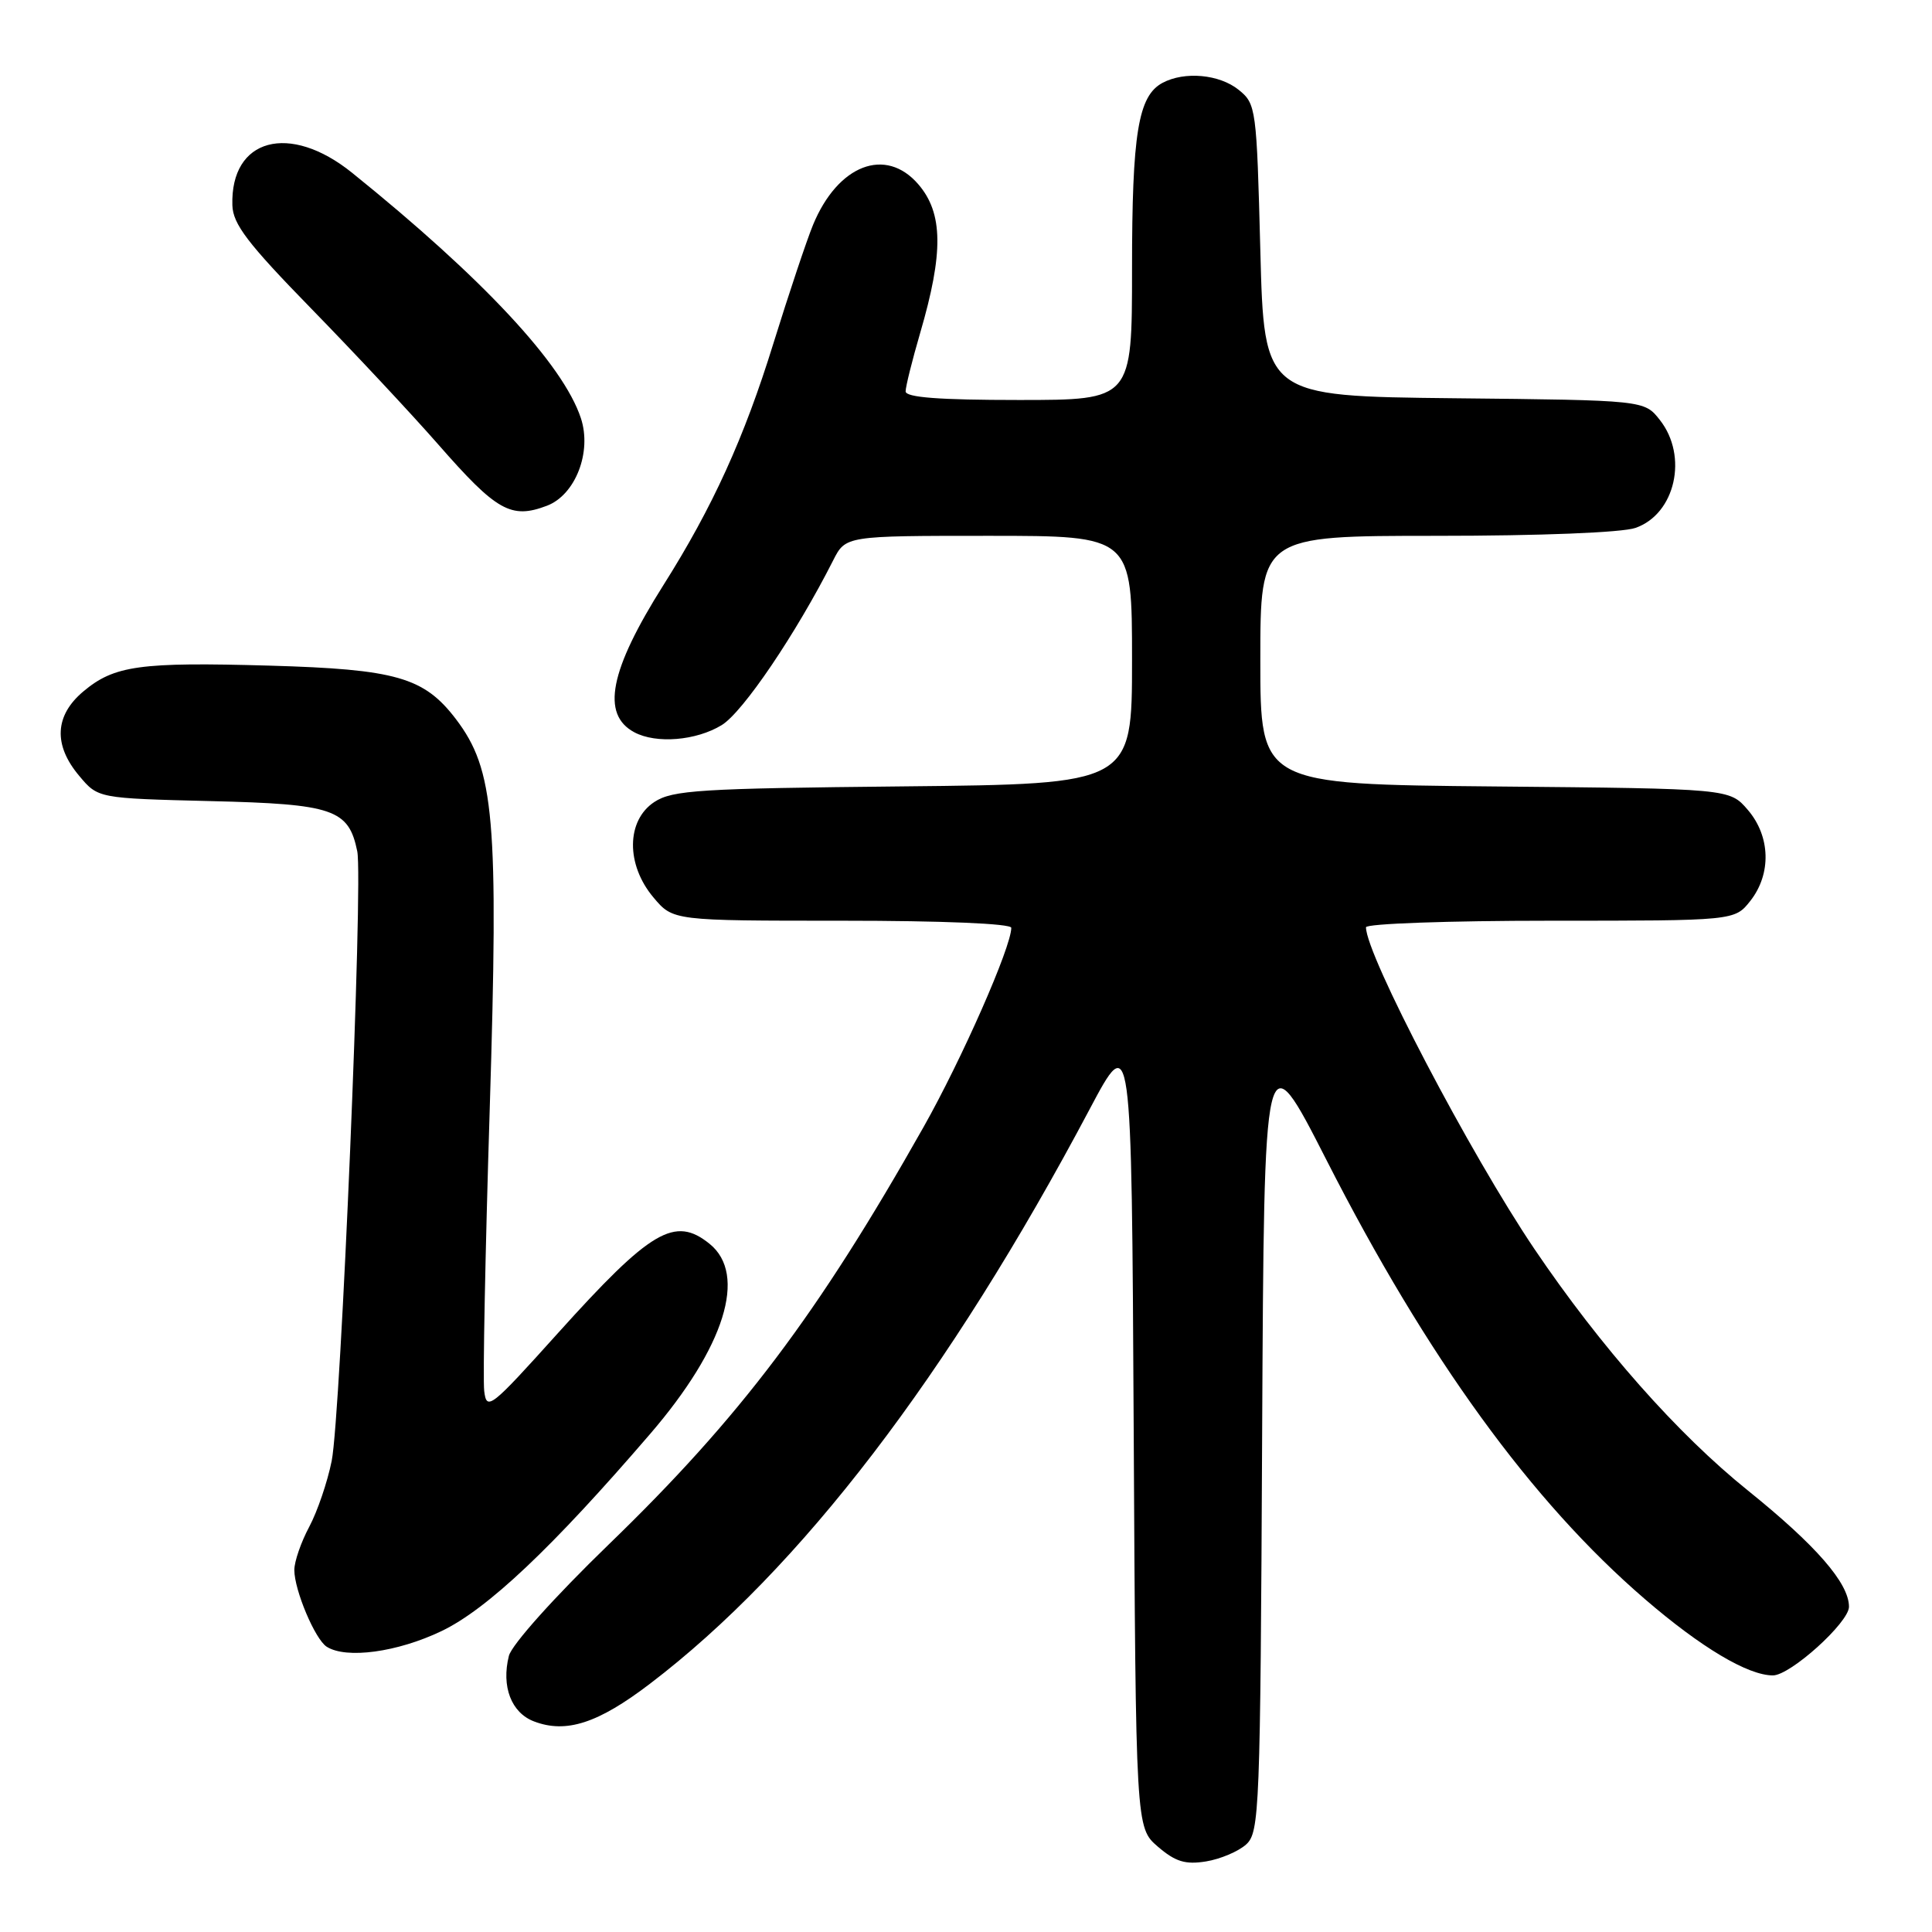 <?xml version="1.0" encoding="UTF-8" standalone="no"?>
<!DOCTYPE svg PUBLIC "-//W3C//DTD SVG 1.1//EN" "http://www.w3.org/Graphics/SVG/1.1/DTD/svg11.dtd" >
<svg xmlns="http://www.w3.org/2000/svg" xmlns:xlink="http://www.w3.org/1999/xlink" version="1.1" viewBox="0 0 256 256">
 <g >
 <path fill="currentColor"
d=" M 165.12 244.40 C 166.89 242.79 167.00 240.01 167.24 190.10 C 167.50 137.50 167.50 137.50 175.77 153.72 C 189.10 179.89 202.94 198.97 217.97 211.90 C 225.41 218.31 231.61 222.00 234.92 222.00 C 237.23 222.00 245.00 214.99 245.00 212.90 C 244.99 209.77 240.64 204.78 231.63 197.52 C 222.29 190.02 212.09 178.47 203.32 165.50 C 194.80 152.88 181.00 126.53 181.00 122.87 C 181.00 122.39 191.99 122.00 205.43 122.00 C 229.85 122.00 229.85 122.00 231.93 119.37 C 234.74 115.79 234.60 110.81 231.59 107.31 C 229.18 104.50 229.18 104.50 198.09 104.21 C 167.00 103.92 167.00 103.92 167.00 87.46 C 167.00 71.00 167.00 71.00 190.35 71.00 C 204.08 71.00 214.94 70.57 216.71 69.95 C 221.99 68.11 223.72 60.45 219.94 55.65 C 217.88 53.03 217.88 53.03 192.69 52.77 C 167.50 52.50 167.50 52.50 167.00 33.16 C 166.51 14.33 166.44 13.77 164.14 11.91 C 161.58 9.84 156.96 9.42 154.04 10.98 C 150.81 12.71 150.00 17.67 150.00 35.65 C 150.00 53.00 150.00 53.00 135.00 53.00 C 124.42 53.00 120.00 52.66 120.00 51.86 C 120.00 51.23 120.87 47.74 121.93 44.11 C 125.04 33.49 124.97 28.24 121.69 24.43 C 117.36 19.39 111.02 21.83 107.73 29.80 C 106.89 31.84 104.53 38.90 102.48 45.50 C 98.61 58.02 94.42 67.22 87.90 77.54 C 80.78 88.82 79.62 94.66 84.05 97.03 C 86.95 98.58 92.24 98.15 95.63 96.08 C 98.44 94.37 105.49 83.95 110.40 74.25 C 112.05 71.00 112.05 71.00 131.03 71.00 C 150.00 71.00 150.00 71.00 150.00 87.45 C 150.00 103.89 150.00 103.89 119.70 104.20 C 92.70 104.47 89.11 104.69 86.70 106.27 C 82.98 108.72 82.92 114.57 86.59 118.92 C 89.18 122.00 89.18 122.00 111.59 122.00 C 124.85 122.00 134.00 122.38 134.00 122.94 C 134.00 125.48 127.46 140.33 122.37 149.35 C 108.37 174.16 98.10 187.78 80.65 204.66 C 73.41 211.67 67.81 217.93 67.43 219.41 C 66.41 223.47 67.75 226.96 70.77 228.10 C 75.02 229.72 79.25 228.35 86.13 223.10 C 106.01 207.96 125.67 182.27 144.37 147.00 C 149.94 136.50 149.94 136.50 150.22 189.34 C 150.50 242.17 150.50 242.17 153.42 244.69 C 155.75 246.69 157.06 247.09 159.80 246.65 C 161.70 246.34 164.09 245.33 165.12 244.40 Z  M 58.50 216.13 C 64.57 213.22 73.15 205.12 86.15 190.00 C 96.04 178.51 99.05 168.88 94.03 164.82 C 89.42 161.09 86.25 162.96 73.88 176.70 C 64.99 186.58 64.48 186.98 64.16 184.31 C 63.97 182.77 64.30 165.97 64.89 147.00 C 66.08 108.45 65.52 102.00 60.40 95.27 C 56.18 89.74 52.47 88.68 35.74 88.20 C 18.51 87.71 15.13 88.18 11.03 91.63 C 7.24 94.82 7.05 98.72 10.50 102.81 C 12.99 105.78 12.99 105.78 27.90 106.15 C 44.20 106.54 46.20 107.23 47.34 112.81 C 48.13 116.70 45.16 187.55 43.95 193.58 C 43.39 196.37 42.05 200.30 40.97 202.32 C 39.89 204.34 39.00 206.91 39.00 208.03 C 39.00 210.70 41.75 217.22 43.29 218.20 C 45.88 219.85 52.65 218.93 58.50 216.13 Z  M 72.48 67.01 C 76.25 65.57 78.45 59.89 76.97 55.41 C 74.61 48.27 63.98 36.86 46.66 22.90 C 38.36 16.21 30.53 18.32 30.79 27.19 C 30.86 29.69 32.81 32.25 41.23 40.88 C 46.93 46.72 54.50 54.82 58.05 58.87 C 65.81 67.74 67.72 68.82 72.48 67.01 Z "/>
</g>
</svg>